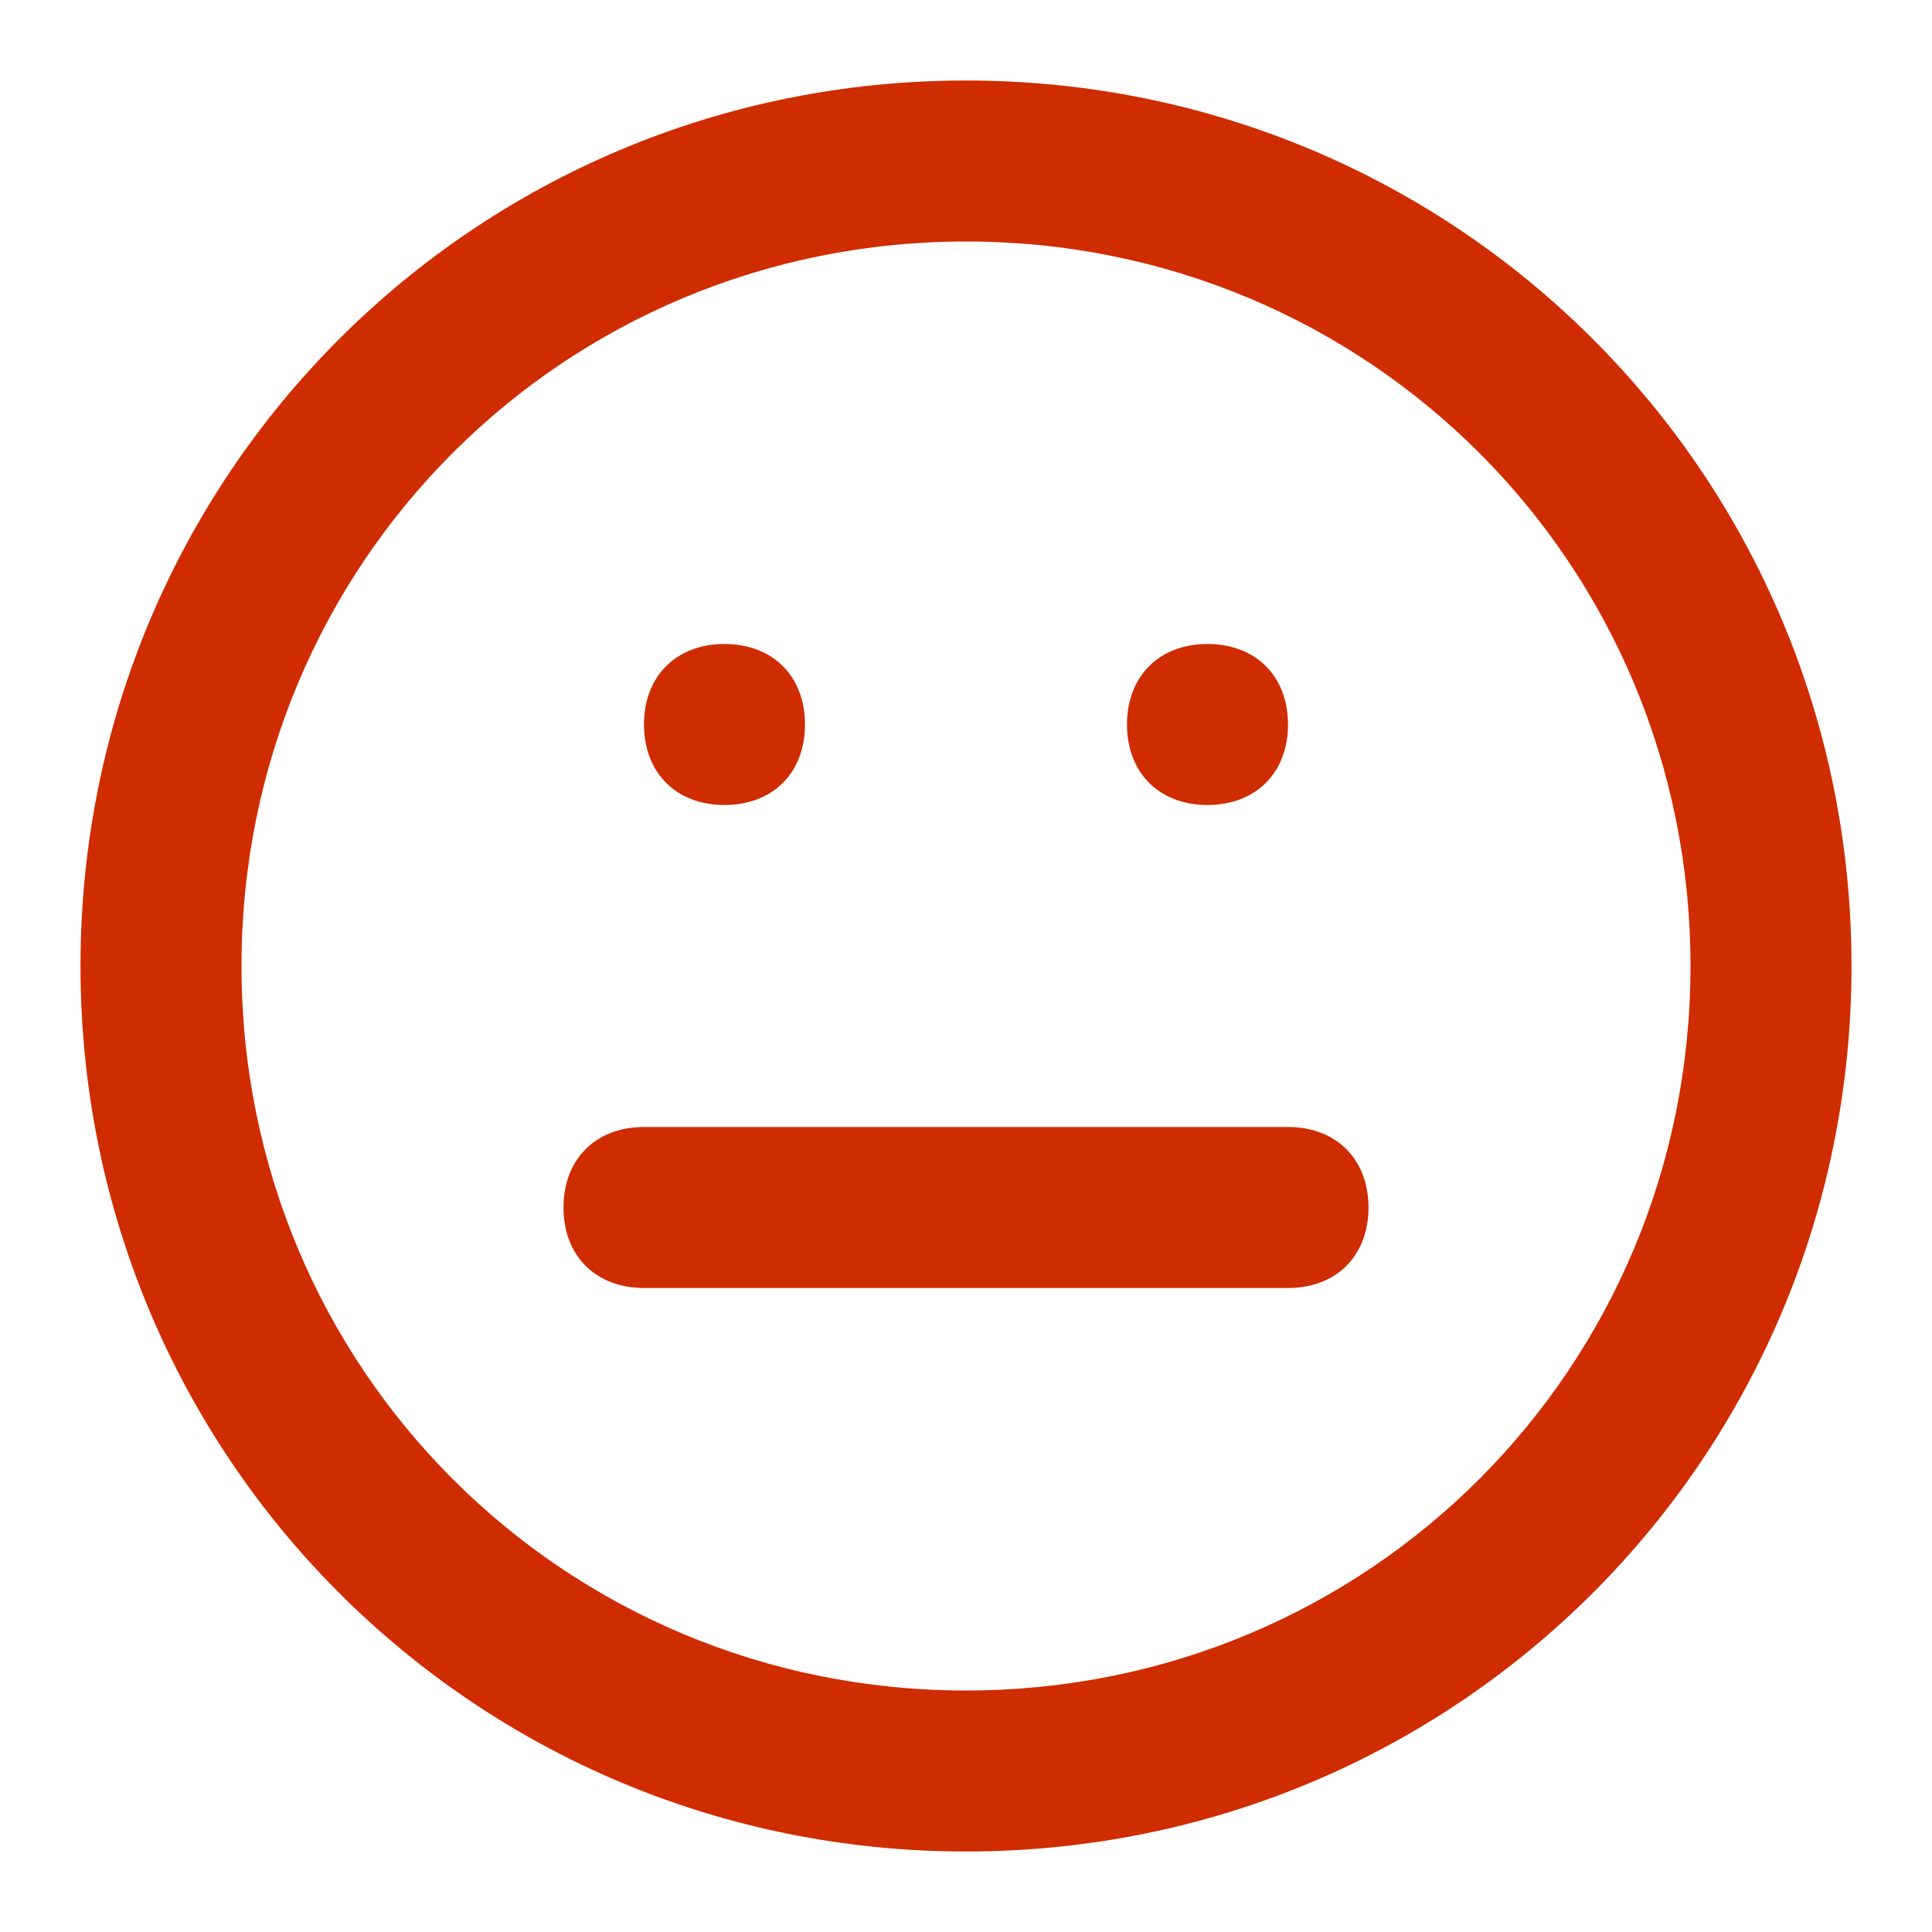 <?xml version="1.0" encoding="utf-8"?>
<svg version="1.1" id="Layer_1" xmlns="http://www.w3.org/2000/svg" xmlns:xlink="http://www.w3.org/1999/xlink" x="0px" y="0px"
	 viewBox="0 0 24 24" style="enable-background:new 0 0 24 24;" xml:space="preserve">
<style type="text/css">
	.st0{fill:#CF2C00;}
</style>
<path class="st0" d="M12,1C5.9,1,1,5.9,1,12s4.9,11,11,11s11-4.9,11-11S18.1,1,12,1z M12,21c-5,0-9-4-9-9c0-5,4-9,9-9c5,0,9,4,9,9
	C21,17,17,21,12,21z M17,15c0,0.6-0.4,1-1,1H8c-0.6,0-1-0.4-1-1s0.4-1,1-1h8C16.6,14,17,14.4,17,15z M8,9c0-0.6,0.4-1,1-1h0
	c0.6,0,1,0.4,1,1s-0.4,1-1,1S8,9.6,8,9z M14,9c0-0.6,0.4-1,1-1h0c0.6,0,1,0.4,1,1s-0.4,1-1,1S14,9.6,14,9z"/>
</svg>
